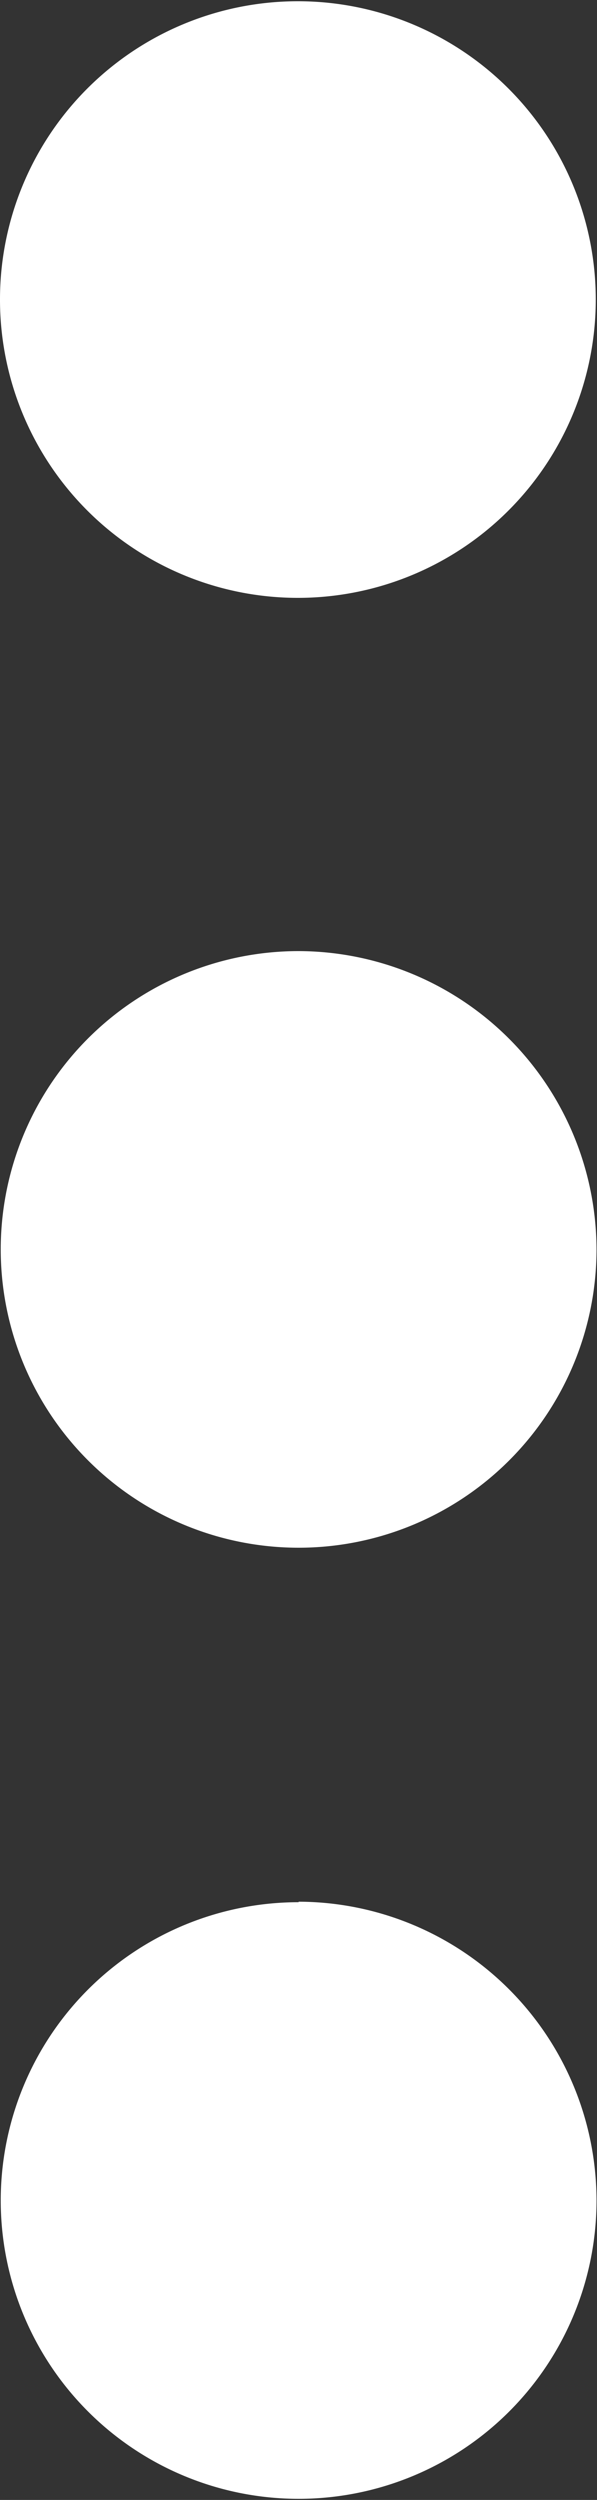 <svg xmlns="http://www.w3.org/2000/svg" width="4.81" height="20.113" viewBox="0 0 4.81 20.113">
    <rect x="0" y="0" width="4.81" height="20.113" fill="#333333" stroke="none"/>
    <path fill="#ffffff" d="M2.406 7.652a2.4 2.4 0 1 0 2.4 2.4 2.406 2.406 0 0 0-2.4-2.4zm0-2.842A2.4 2.4 0 1 0 0 2.4a2.4 2.4 0 0 0 2.406 2.41zm0 10.494a2.4 2.4 0 1 0 2.4 2.4 2.406 2.406 0 0 0-2.4-2.404z"/>
</svg>
